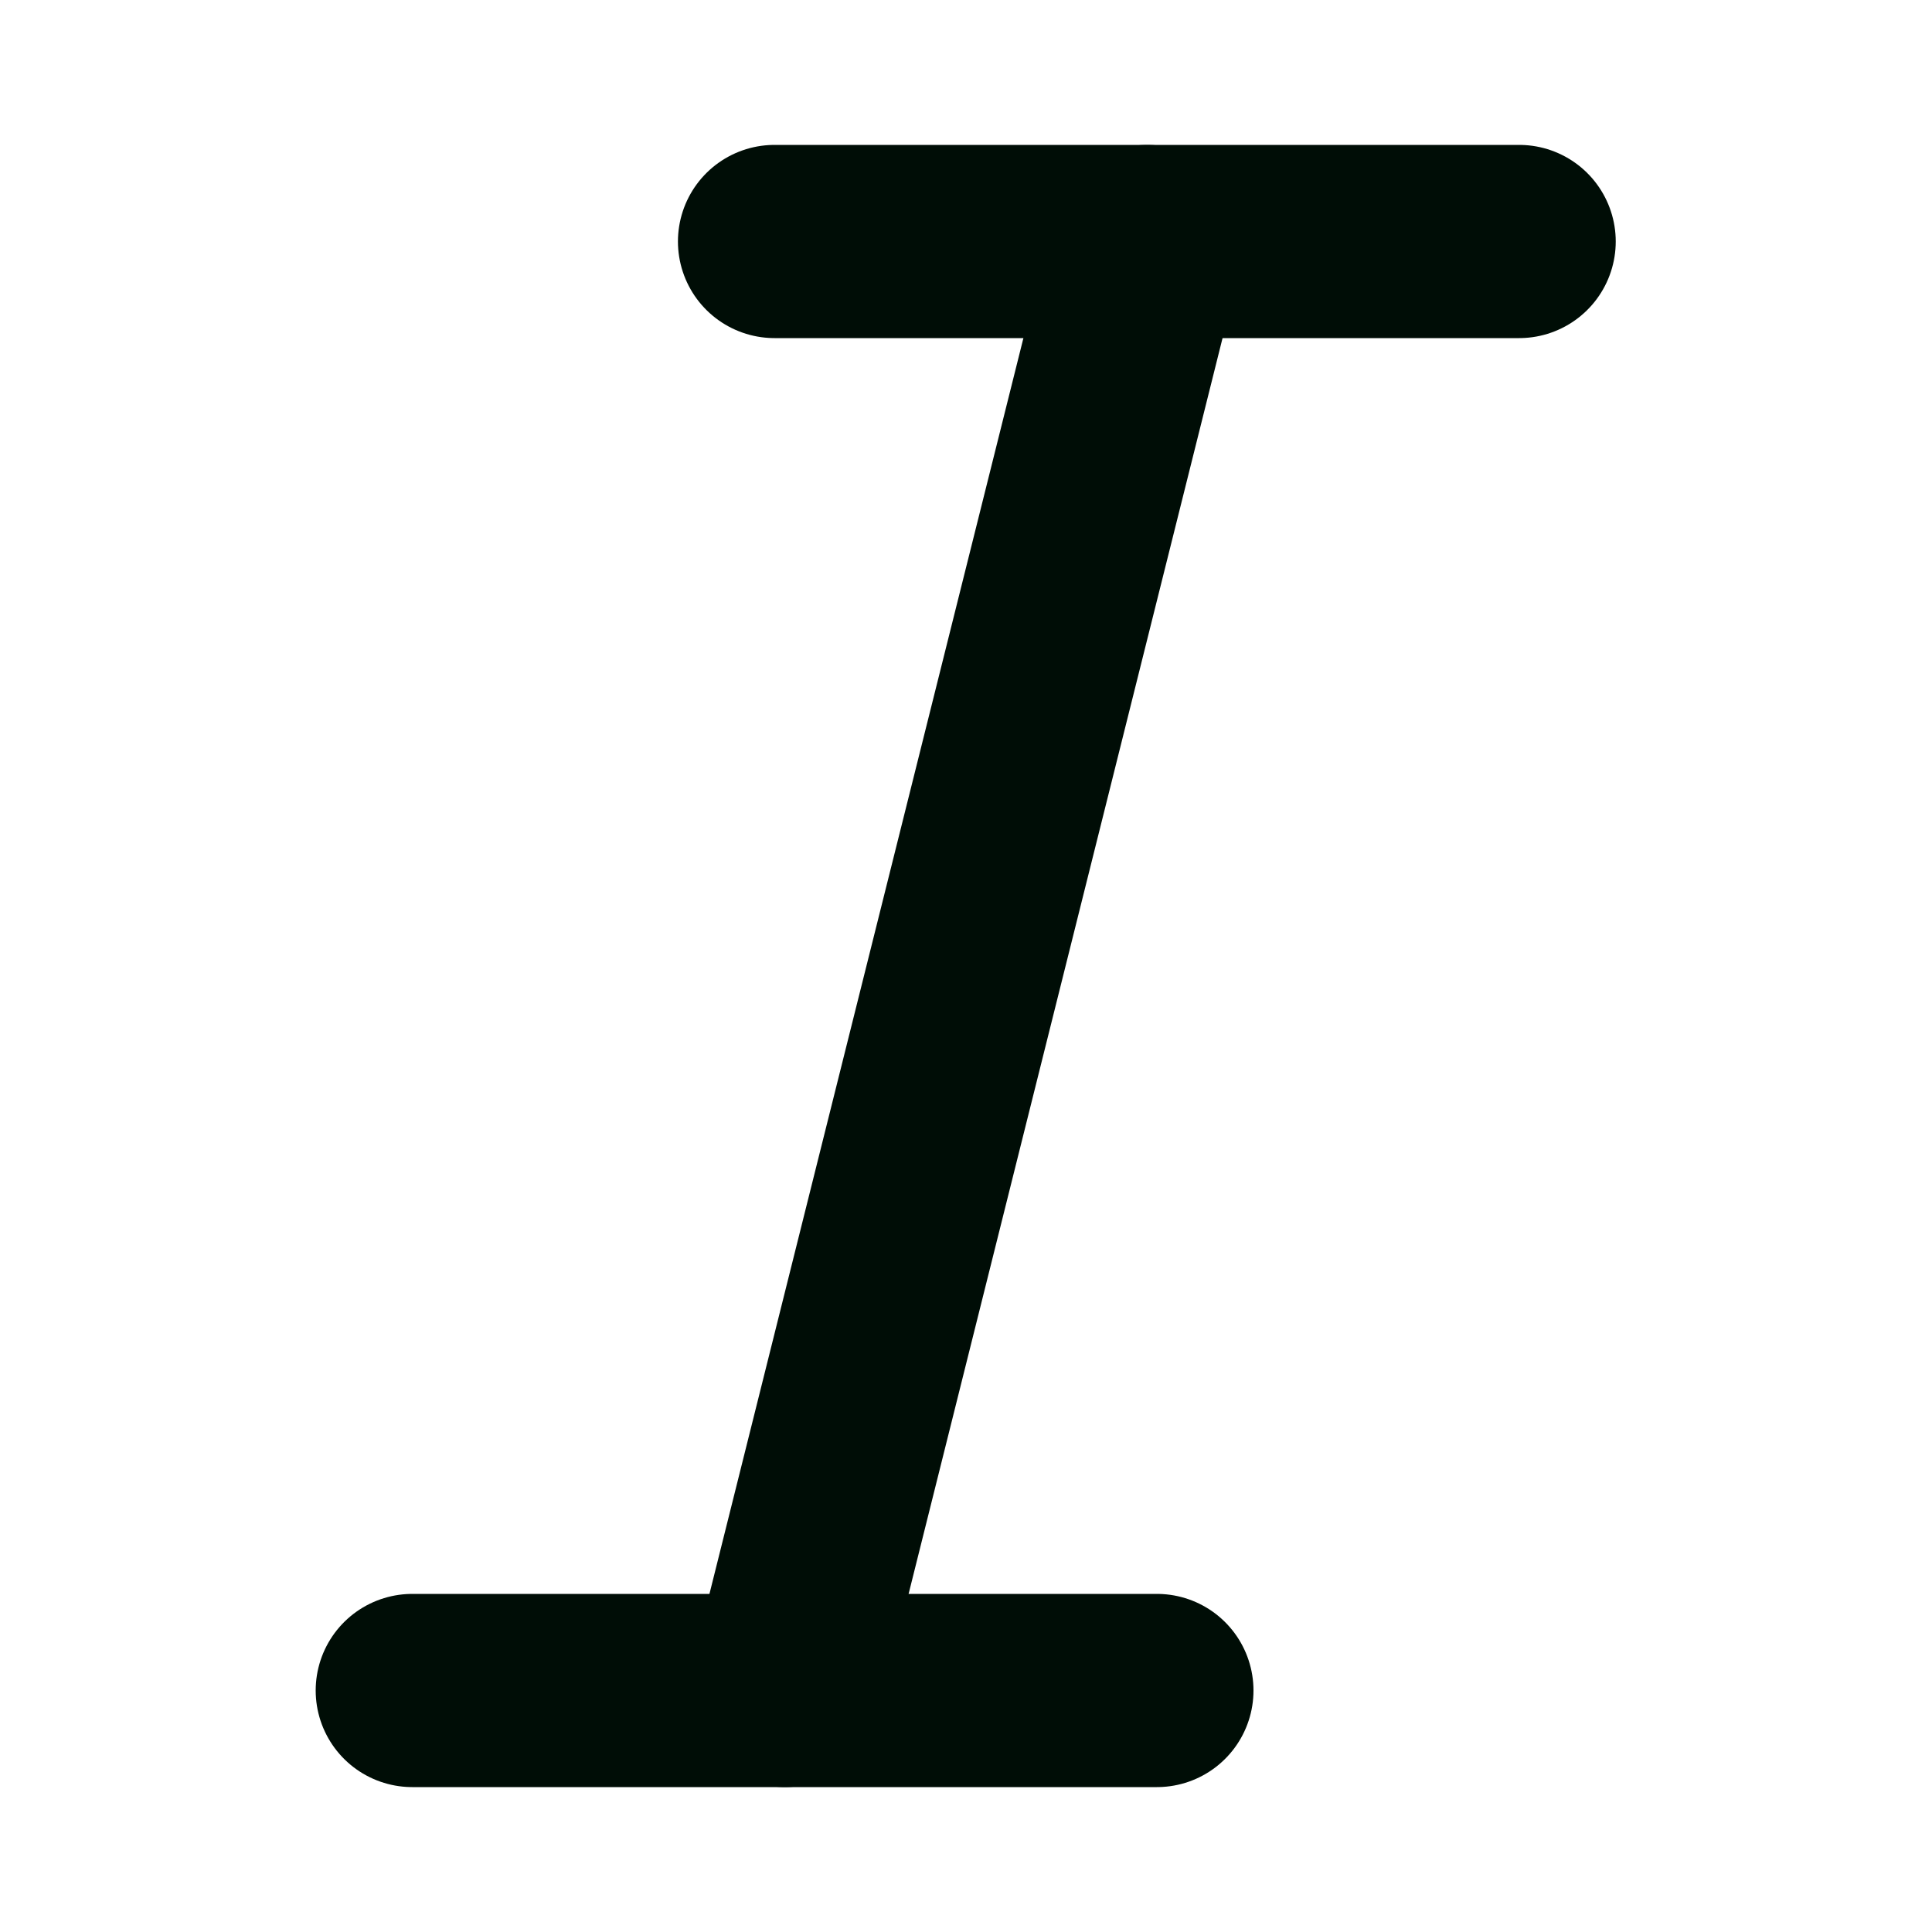 <svg width="20" height="20" viewBox="0 0 20 20" fill="none" xmlns="http://www.w3.org/2000/svg">
<path d="M8.018 2.5H15.726" stroke="#000D06" stroke-width="2" stroke-linecap="round" stroke-linejoin="round"/>
<path d="M4.268 17.5H11.976" stroke="#000D06" stroke-width="2" stroke-linecap="round" stroke-linejoin="round"/>
<path d="M11.875 2.5L8.125 17.5" stroke="#000D06" stroke-width="2" stroke-linecap="round" stroke-linejoin="round"/>
</svg>
